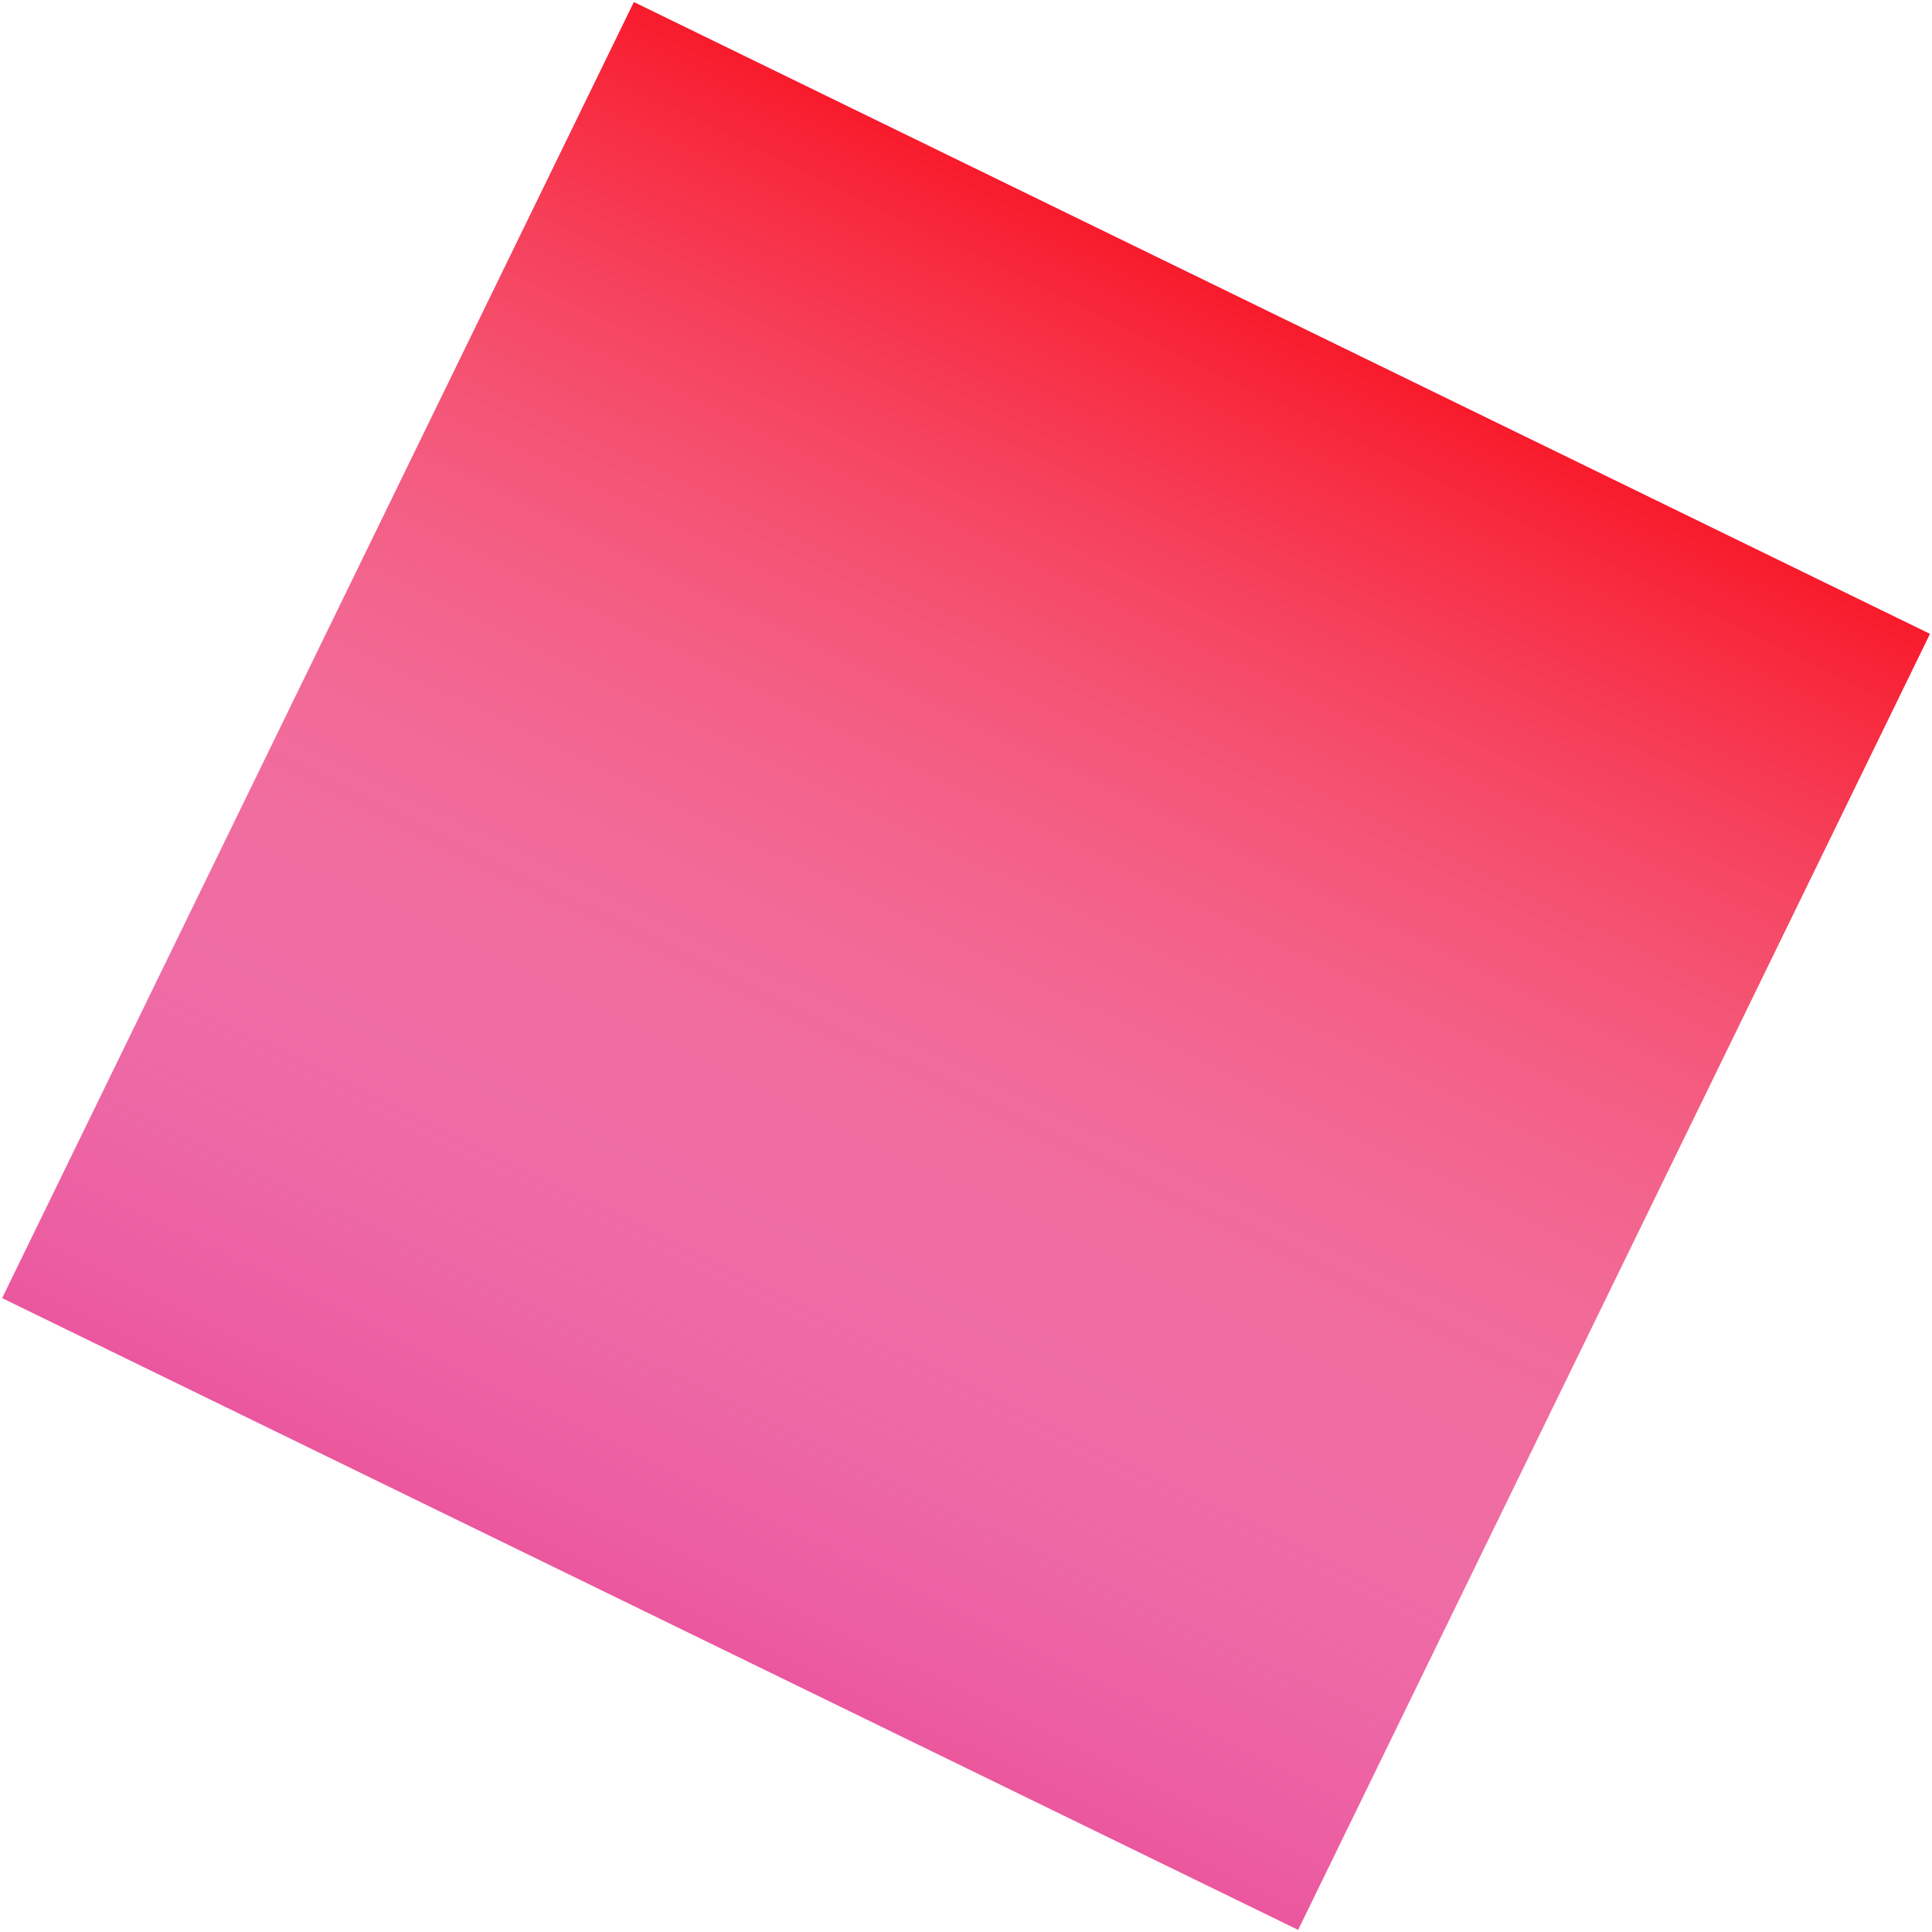 <svg width="268" height="268" viewBox="0 0 268 268" fill="none" xmlns="http://www.w3.org/2000/svg">
<rect x="87.931" y="0.293" width="200" height="200" transform="rotate(25.988 87.931 0.293)" fill="#EB579E"/>
<rect x="87.931" y="0.293" width="200" height="200" transform="rotate(25.988 87.931 0.293)" fill="url(#paint0_linear)"/>
<defs>
<linearGradient id="paint0_linear" x1="187.931" y1="0.293" x2="187.931" y2="200.293" gradientUnits="userSpaceOnUse">
<stop stop-color="#FC0808" stop-opacity="0.76"/>
<stop offset="1" stop-color="white" stop-opacity="0"/>
</linearGradient>
</defs>
</svg>
